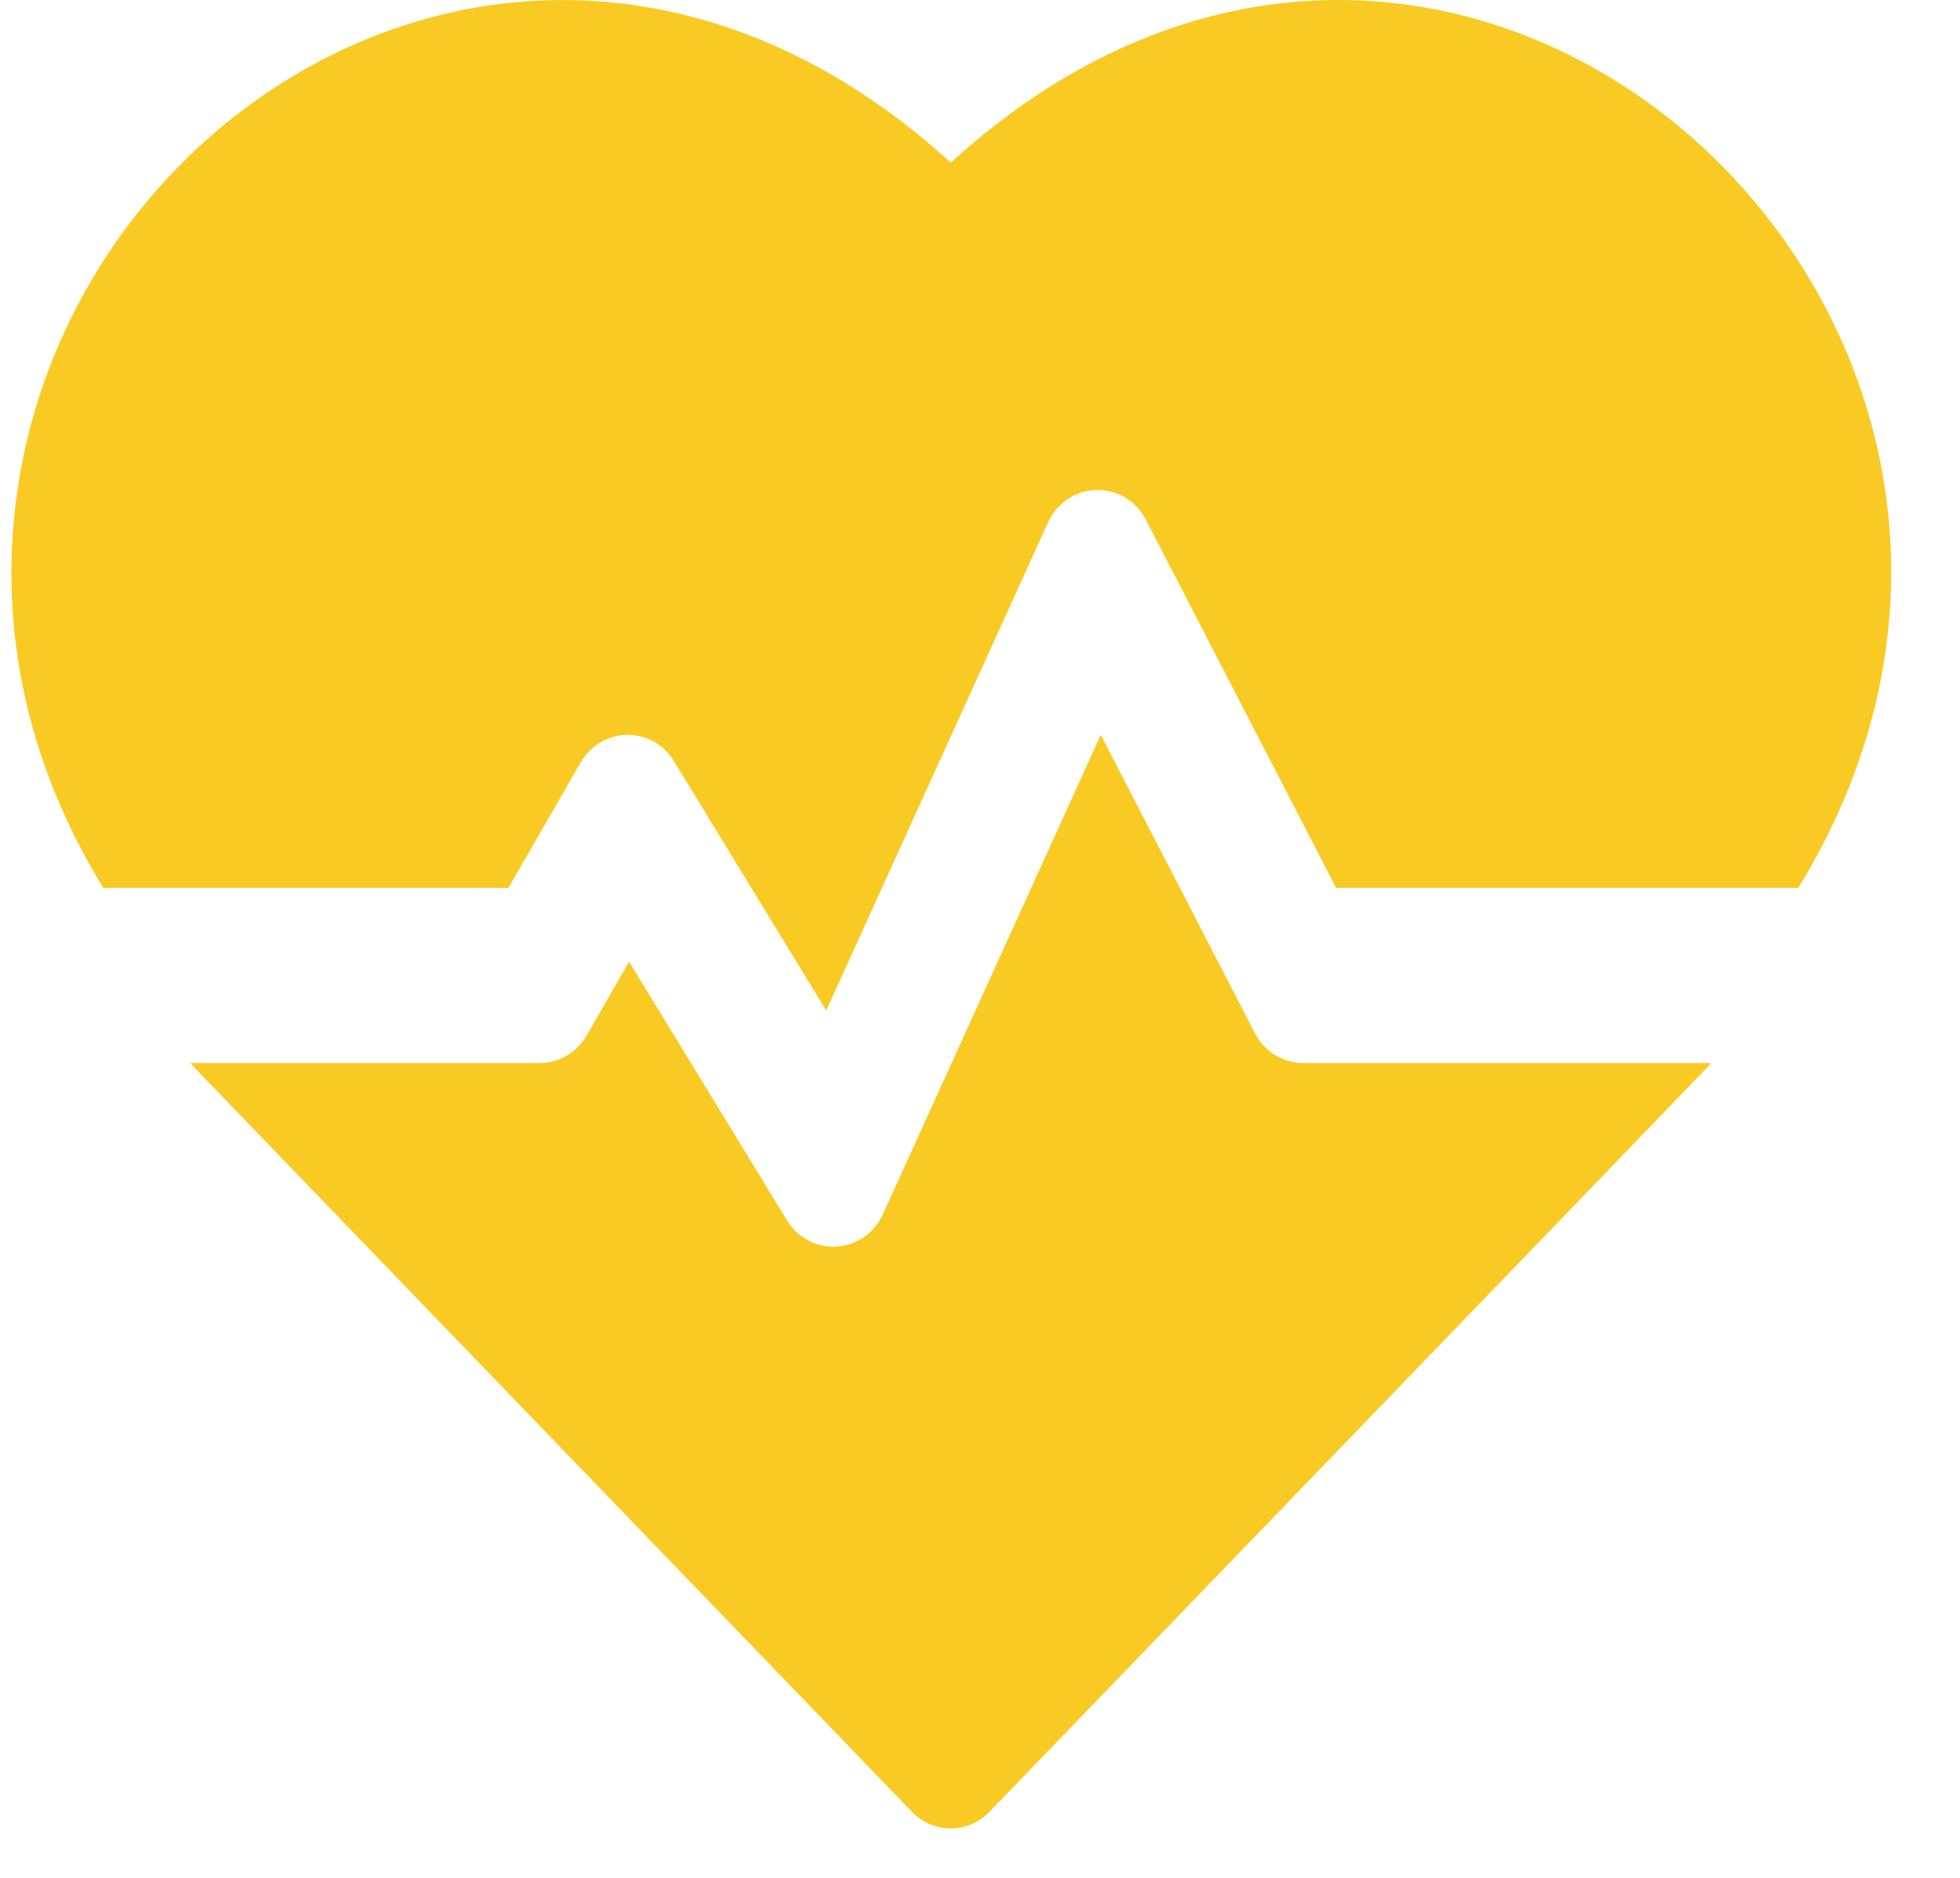 <svg xmlns="http://www.w3.org/2000/svg" width="24" height="23" fill="none" viewBox="0 0 24 23"><path fill="#F9CA23" d="M11.642 1.992C6.625 -2.584 0.246 1.436 0.141 6.886C0.115 8.275 0.499 9.628 1.265 10.875H6.226L7.108 9.342C7.365 8.897 7.985 8.882 8.255 9.326L10.117 12.377L12.831 6.403C13.068 5.882 13.773 5.865 14.034 6.371L16.361 10.875H22.02C26.212 4.043 17.927 -3.74 11.642 1.992Z"/><path fill="#F9CA23" d="M15.364 12.65L13.479 9L10.813 14.868C10.586 15.367 9.919 15.41 9.635 14.944L7.703 11.779L7.186 12.679C7.064 12.891 6.844 13.02 6.607 13.02H2.331C2.465 13.166 1.751 12.423 11.166 22.19C11.429 22.463 11.854 22.463 12.117 22.19C21.388 12.573 20.819 13.166 20.953 13.02H15.957C15.709 13.02 15.481 12.878 15.364 12.65Z"/></svg>